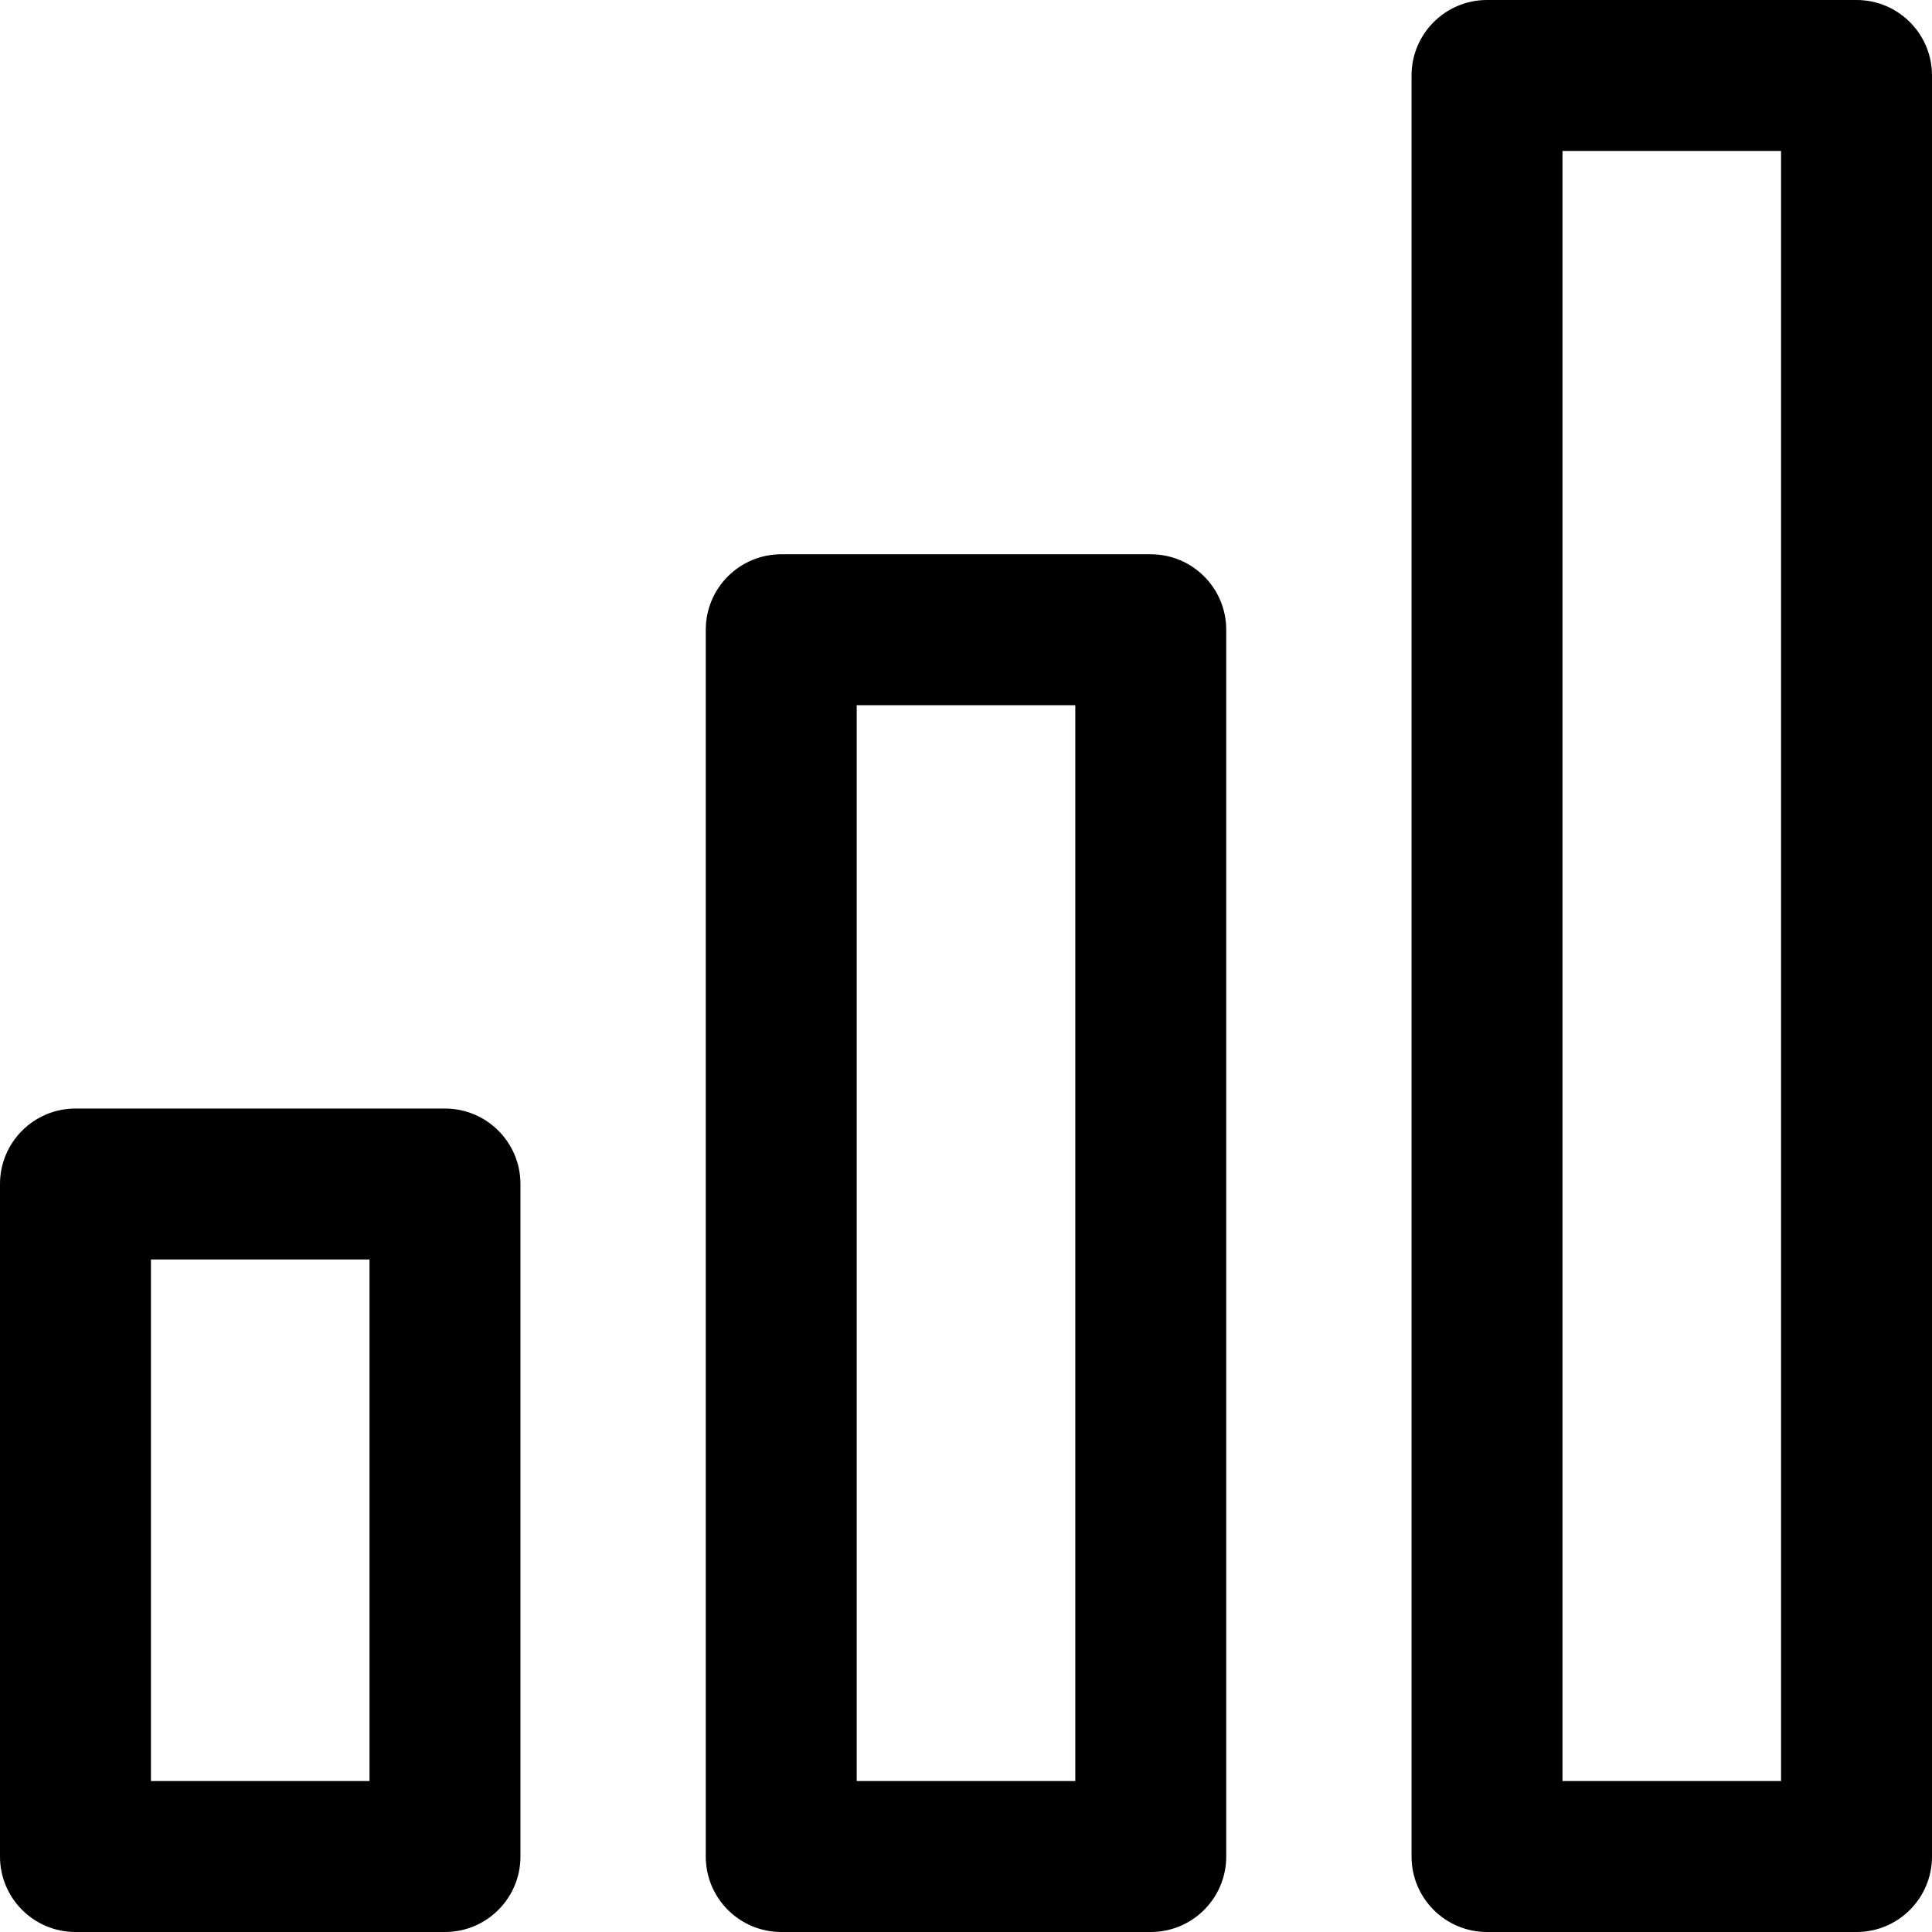 <?xml version="1.0" encoding="iso-8859-1"?>
<!-- Generator: Adobe Illustrator 19.0.0, SVG Export Plug-In . SVG Version: 6.00 Build 0)  -->
<svg version="1.1" id="Capa_1" xmlns="http://www.w3.org/2000/svg" xmlns:xlink="http://www.w3.org/1999/xlink" x="0px" y="0px"
	 viewBox="0 0 512 512" style="enable-background:new 0 0 512 512;" xml:space="preserve">
<g>
	<g>
		<path d="M117.925,293.776H20c-11.046,0-20,8.954-20,20V492c0,11.046,8.954,20,20,20h97.925c11.046,0,20-8.954,20-20V313.776
			C137.925,302.73,128.971,293.776,117.925,293.776z M97.925,472H40V333.776h57.925V472z"/>
	</g>
</g>
<g>
	<g>
		<path d="M492,0h-97.925c-11.046,0-20,8.954-20,20v472c0,11.046,8.954,20,20,20H492c11.046,0,20-8.954,20-20V20
			C512,8.954,503.046,0,492,0z M472,472h-57.925V40H472V472z"/>
	</g>
</g>
<g>
	<g>
		<path d="M304.963,146.888h-97.926c-11.046,0-20,8.954-20,20V492c0,11.046,8.954,20,20,20h97.926c11.046,0,20-8.954,20-20V166.888
			C324.963,155.842,316.009,146.888,304.963,146.888z M284.963,472h-57.926V186.888h57.926V472z"/>
	</g>
</g>
<g>
</g>
<g>
</g>
<g>
</g>
<g>
</g>
<g>
</g>
<g>
</g>
<g>
</g>
<g>
</g>
<g>
</g>
<g>
</g>
<g>
</g>
<g>
</g>
<g>
</g>
<g>
</g>
<g>
</g>
</svg>
